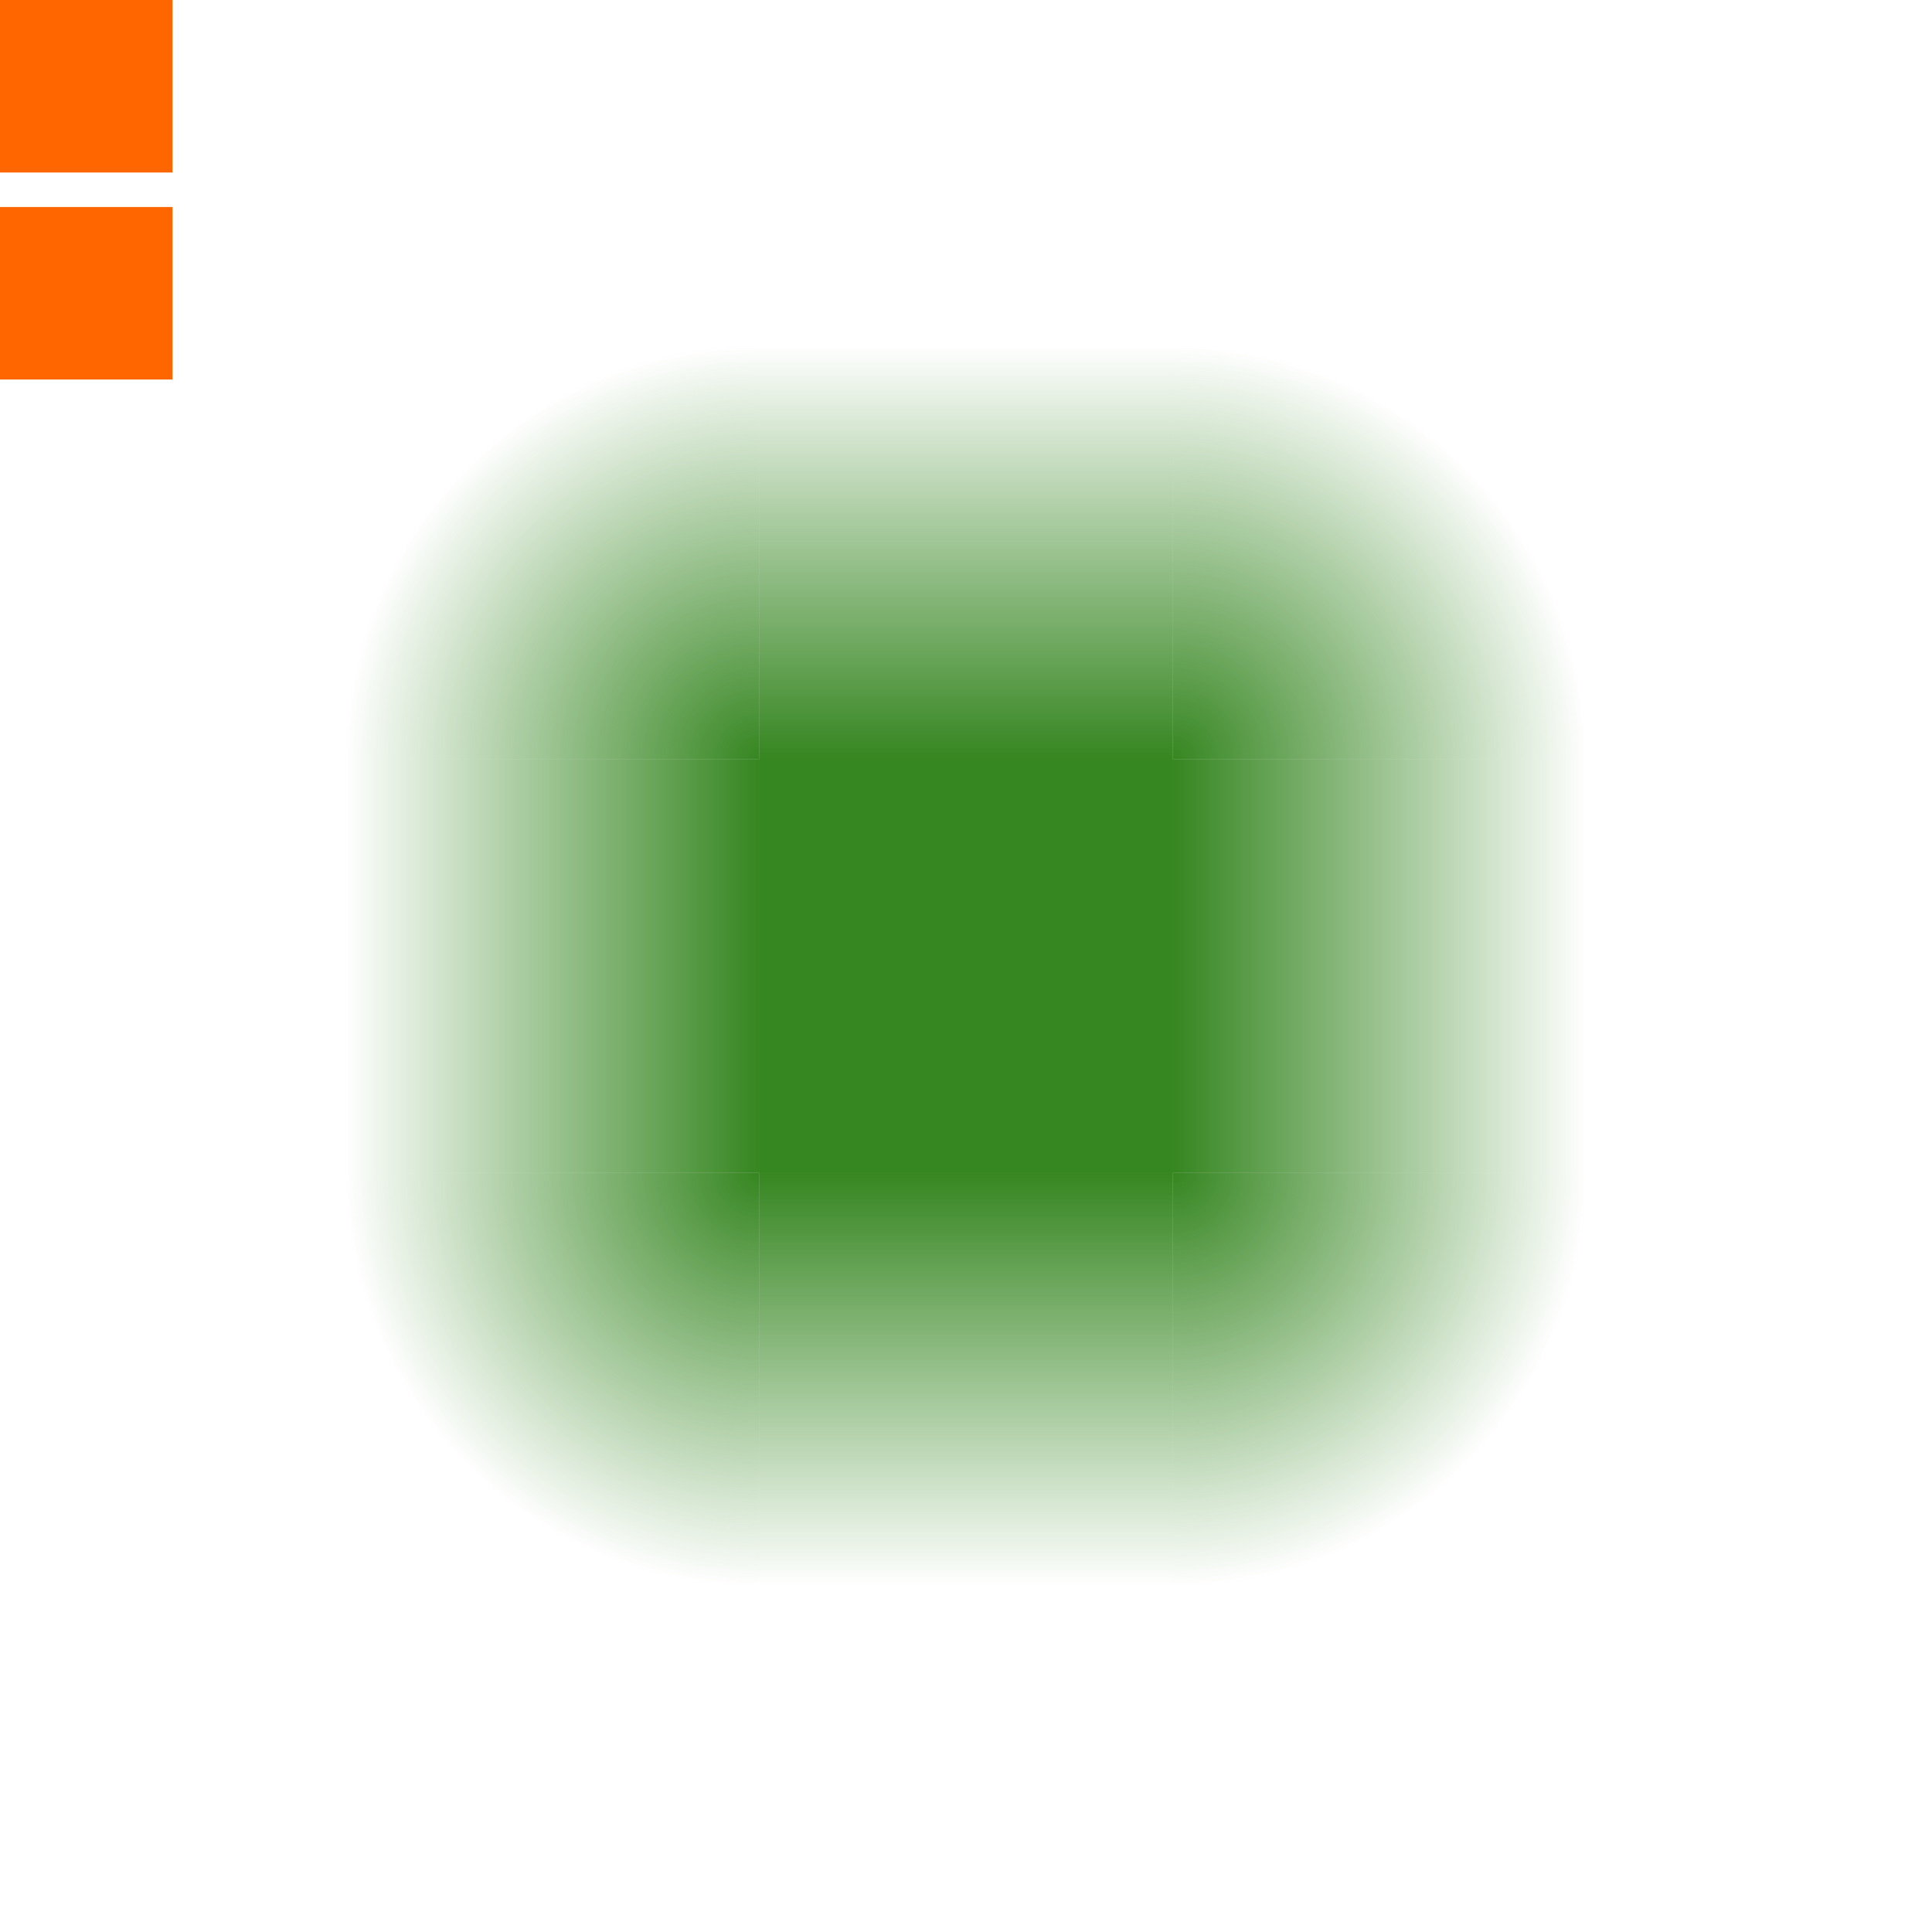 <?xml version="1.0" encoding="UTF-8" standalone="no"?>
<svg
   xmlns:dc="http://purl.org/dc/elements/1.1/"
   xmlns:cc="http://creativecommons.org/ns#"
   xmlns:rdf="http://www.w3.org/1999/02/22-rdf-syntax-ns#"
   xmlns:svg="http://www.w3.org/2000/svg"
   xmlns="http://www.w3.org/2000/svg"
   xmlns:xlink="http://www.w3.org/1999/xlink"
   xmlns:sodipodi="http://sodipodi.sourceforge.net/DTD/sodipodi-0.dtd"
   xmlns:inkscape="http://www.inkscape.org/namespaces/inkscape"
   width="56"
   height="56"
   version="1.1"
   viewBox="0 0 56 56"
   id="svg64"
   sodipodi:docname="glowbar.svg"
   inkscape:version="1.0.1 (3bc2e813f5, 2020-09-07)">
  <sodipodi:namedview
     pagecolor="#ffffff"
     bordercolor="#666666"
     borderopacity="1"
     objecttolerance="10"
     gridtolerance="10"
     guidetolerance="10"
     inkscape:pageopacity="0"
     inkscape:pageshadow="2"
     inkscape:window-width="1920"
     inkscape:window-height="1005"
     id="namedview66"
     showgrid="false"
     inkscape:zoom="11.313709"
     inkscape:cx="34.612259"
     inkscape:cy="42.491462"
     inkscape:window-x="0"
     inkscape:window-y="45"
     inkscape:window-maximized="1"
     inkscape:current-layer="svg64" />
  <defs
     id="defs17">
    <linearGradient
       inkscape:collect="always"
       id="linearGradient905">
      <stop
         style="stop-color:#368621;stop-opacity:1;"
         offset="0"
         id="stop901" />
      <stop
         style="stop-color:#368621;stop-opacity:0;"
         offset="1"
         id="stop903" />
    </linearGradient>
    <linearGradient
       id="a">
      <stop
         class="ColorScheme-Highlight"
         stop-color="#4285f4"
         offset="0"
         id="stop2" />
      <stop
         class="ColorScheme-Highlight"
         stop-color="#4285f4"
         stop-opacity=".627"
         offset=".5"
         id="stop4" />
      <stop
         class="ColorScheme-Highlight"
         stop-color="#4285f4"
         stop-opacity="0"
         offset="1"
         id="stop6" />
    </linearGradient>
    <linearGradient
       id="i"
       x1="28"
       x2="28"
       y1="926.36"
       y2="914.36"
       gradientTransform="translate(0,-2.8217e-5)"
       gradientUnits="userSpaceOnUse"
       xlink:href="#linearGradient905" />
    <linearGradient
       id="h"
       x1="28"
       x2="28"
       y1="926.36"
       y2="914.36"
       gradientTransform="translate(904.36,-960.36)"
       gradientUnits="userSpaceOnUse"
       xlink:href="#a" />
    <linearGradient
       id="f"
       x1="28"
       x2="28"
       y1="926.36"
       y2="914.36"
       gradientTransform="translate(0,-1864.7)"
       gradientUnits="userSpaceOnUse"
       xlink:href="#linearGradient905" />
    <linearGradient
       id="g"
       x1="28"
       x2="28"
       y1="926.36"
       y2="914.36"
       gradientTransform="translate(-960.36,-904.36)"
       gradientUnits="userSpaceOnUse"
       xlink:href="#linearGradient905" />
    <radialGradient
       id="e"
       cx="22"
       cy="22"
       r="6"
       gradientTransform="matrix(-7.6817e-8,-2,2,-7.6817e-8,-22,970.36)"
       gradientUnits="userSpaceOnUse"
       xlink:href="#linearGradient905" />
    <radialGradient
       id="d"
       cx="22"
       cy="22"
       r="6"
       gradientTransform="matrix(7.6817e-8,-2,-2,-7.6817e-8,78,970.36)"
       gradientUnits="userSpaceOnUse"
       xlink:href="#linearGradient905" />
    <radialGradient
       id="b"
       cx="22"
       cy="22"
       r="6"
       gradientTransform="matrix(7.6817e-8,2,-2,7.6817e-8,78,894.36)"
       gradientUnits="userSpaceOnUse"
       xlink:href="#linearGradient905" />
    <radialGradient
       id="c"
       cx="22"
       cy="22"
       r="6"
       gradientTransform="matrix(-7.6817e-8,2,2,7.6817e-8,-22,894.36)"
       gradientUnits="userSpaceOnUse"
       xlink:href="#linearGradient905" />
    <linearGradient
       inkscape:collect="always"
       xlink:href="#linearGradient905"
       id="linearGradient907"
       x1="932.356"
       y1="-34"
       x2="932.356"
       y2="-45.997"
       gradientUnits="userSpaceOnUse" />
  </defs>
  <rect
     id="hint-glow-radius"
     y="2.6172e-6"
     width="5"
     height="5"
     fill="#f60" />
  <rect
     id="hint-tile-center"
     y="6"
     width="5"
     height="5"
     fill="#f60" />
  <g
     id="top"
     transform="translate(0 -904.36)">
    <rect
       x="22"
       y="914.36"
       width="12"
       height="12"
       rx="0"
       ry="0"
       fill="url(#i)"
       fill-rule="evenodd"
       id="rect21"
       style="fill-opacity:1.0" />
    <rect
       x="22"
       y="914.36"
       width="12"
       height="12"
       fill="none"
       id="rect23" />
  </g>
  <g
     id="left"
     transform="translate(0 -904.36)">
    <rect
       x="10"
       y="926.36"
       width="12"
       height="12"
       fill="none"
       id="rect26" />
    <rect
       transform="rotate(-90)"
       x="-938.36"
       y="10"
       width="12"
       height="12"
       rx="0"
       ry="0"
       fill="url(#g)"
       fill-rule="evenodd"
       id="rect28"
       style="fill-opacity:1.0" />
  </g>
  <g
     id="right"
     transform="translate(0 -904.36)">
    <rect
       transform="rotate(90)"
       x="926.36"
       y="-46"
       width="12"
       height="12"
       rx="0"
       ry="0"
       fill="url(#h)"
       fill-rule="evenodd"
       id="rect31"
       style="fill:url(#linearGradient907);fill-opacity:1" />
  </g>
  <g
     id="center"
     transform="translate(0 -904.36)"
     style="fill:#368621;fill-opacity:1">
    <rect
       x="22"
       y="926.36"
       width="12"
       height="12"
       fill="none"
       id="rect34"
       style="fill:#368621;fill-opacity:1" />
    <rect
       x="22"
       y="926.36"
       width="12"
       height="12"
       fill="#4285f4"
       fill-rule="evenodd"
       id="rect36"
       style="fill:#368621;fill-opacity:1" />
  </g>
  <g
     id="bottom"
     transform="translate(0 -904.36)">
    <rect
       x="22"
       y="938.36"
       width="12"
       height="12"
       fill="none"
       id="rect39" />
    <rect
       transform="scale(1,-1)"
       x="22"
       y="-950.36"
       width="12"
       height="12"
       rx="0"
       ry="0"
       fill="url(#f)"
       fill-rule="evenodd"
       id="rect41"
       style="fill-opacity:1.0" />
  </g>
  <g
     id="bottomright"
     transform="translate(0 -904.36)">
    <rect
       x="34"
       y="938.36"
       width="12"
       height="12"
       fill="none"
       id="rect44" />
    <path
       d="m34 950.36a12 12 0 0 0 12-12h-12z"
       fill="url(#b)"
       fill-rule="evenodd"
       id="path46"
       style="fill-opacity:1.0" />
  </g>
  <g
     id="topright"
     transform="translate(0 -904.36)">
    <rect
       x="34"
       y="914.36"
       width="12"
       height="12"
       fill="none"
       id="rect49" />
    <path
       d="m34 914.36a12 12 0 0 1 12 12h-12z"
       fill="url(#d)"
       fill-rule="evenodd"
       id="path51"
       style="fill-opacity:1.0" />
  </g>
  <g
     id="bottomleft"
     transform="translate(0 -904.36)">
    <rect
       x="10"
       y="938.36"
       width="12"
       height="12"
       fill="none"
       id="rect54" />
    <path
       d="m22 950.36a12 12 0 0 1-12-12h12z"
       fill="url(#c)"
       fill-rule="evenodd"
       id="path56"
       style="fill-opacity:1.0" />
  </g>
  <g
     id="topleft"
     transform="translate(0 -904.36)">
    <rect
       x="10"
       y="914.36"
       width="12"
       height="12"
       fill="none"
       id="rect59" />
    <path
       d="m22 914.36a12 12 0 0 0-12 12h12z"
       fill="url(#e)"
       fill-rule="evenodd"
       id="path61"
       style="fill-opacity:1.0" />
  </g>
</svg>
